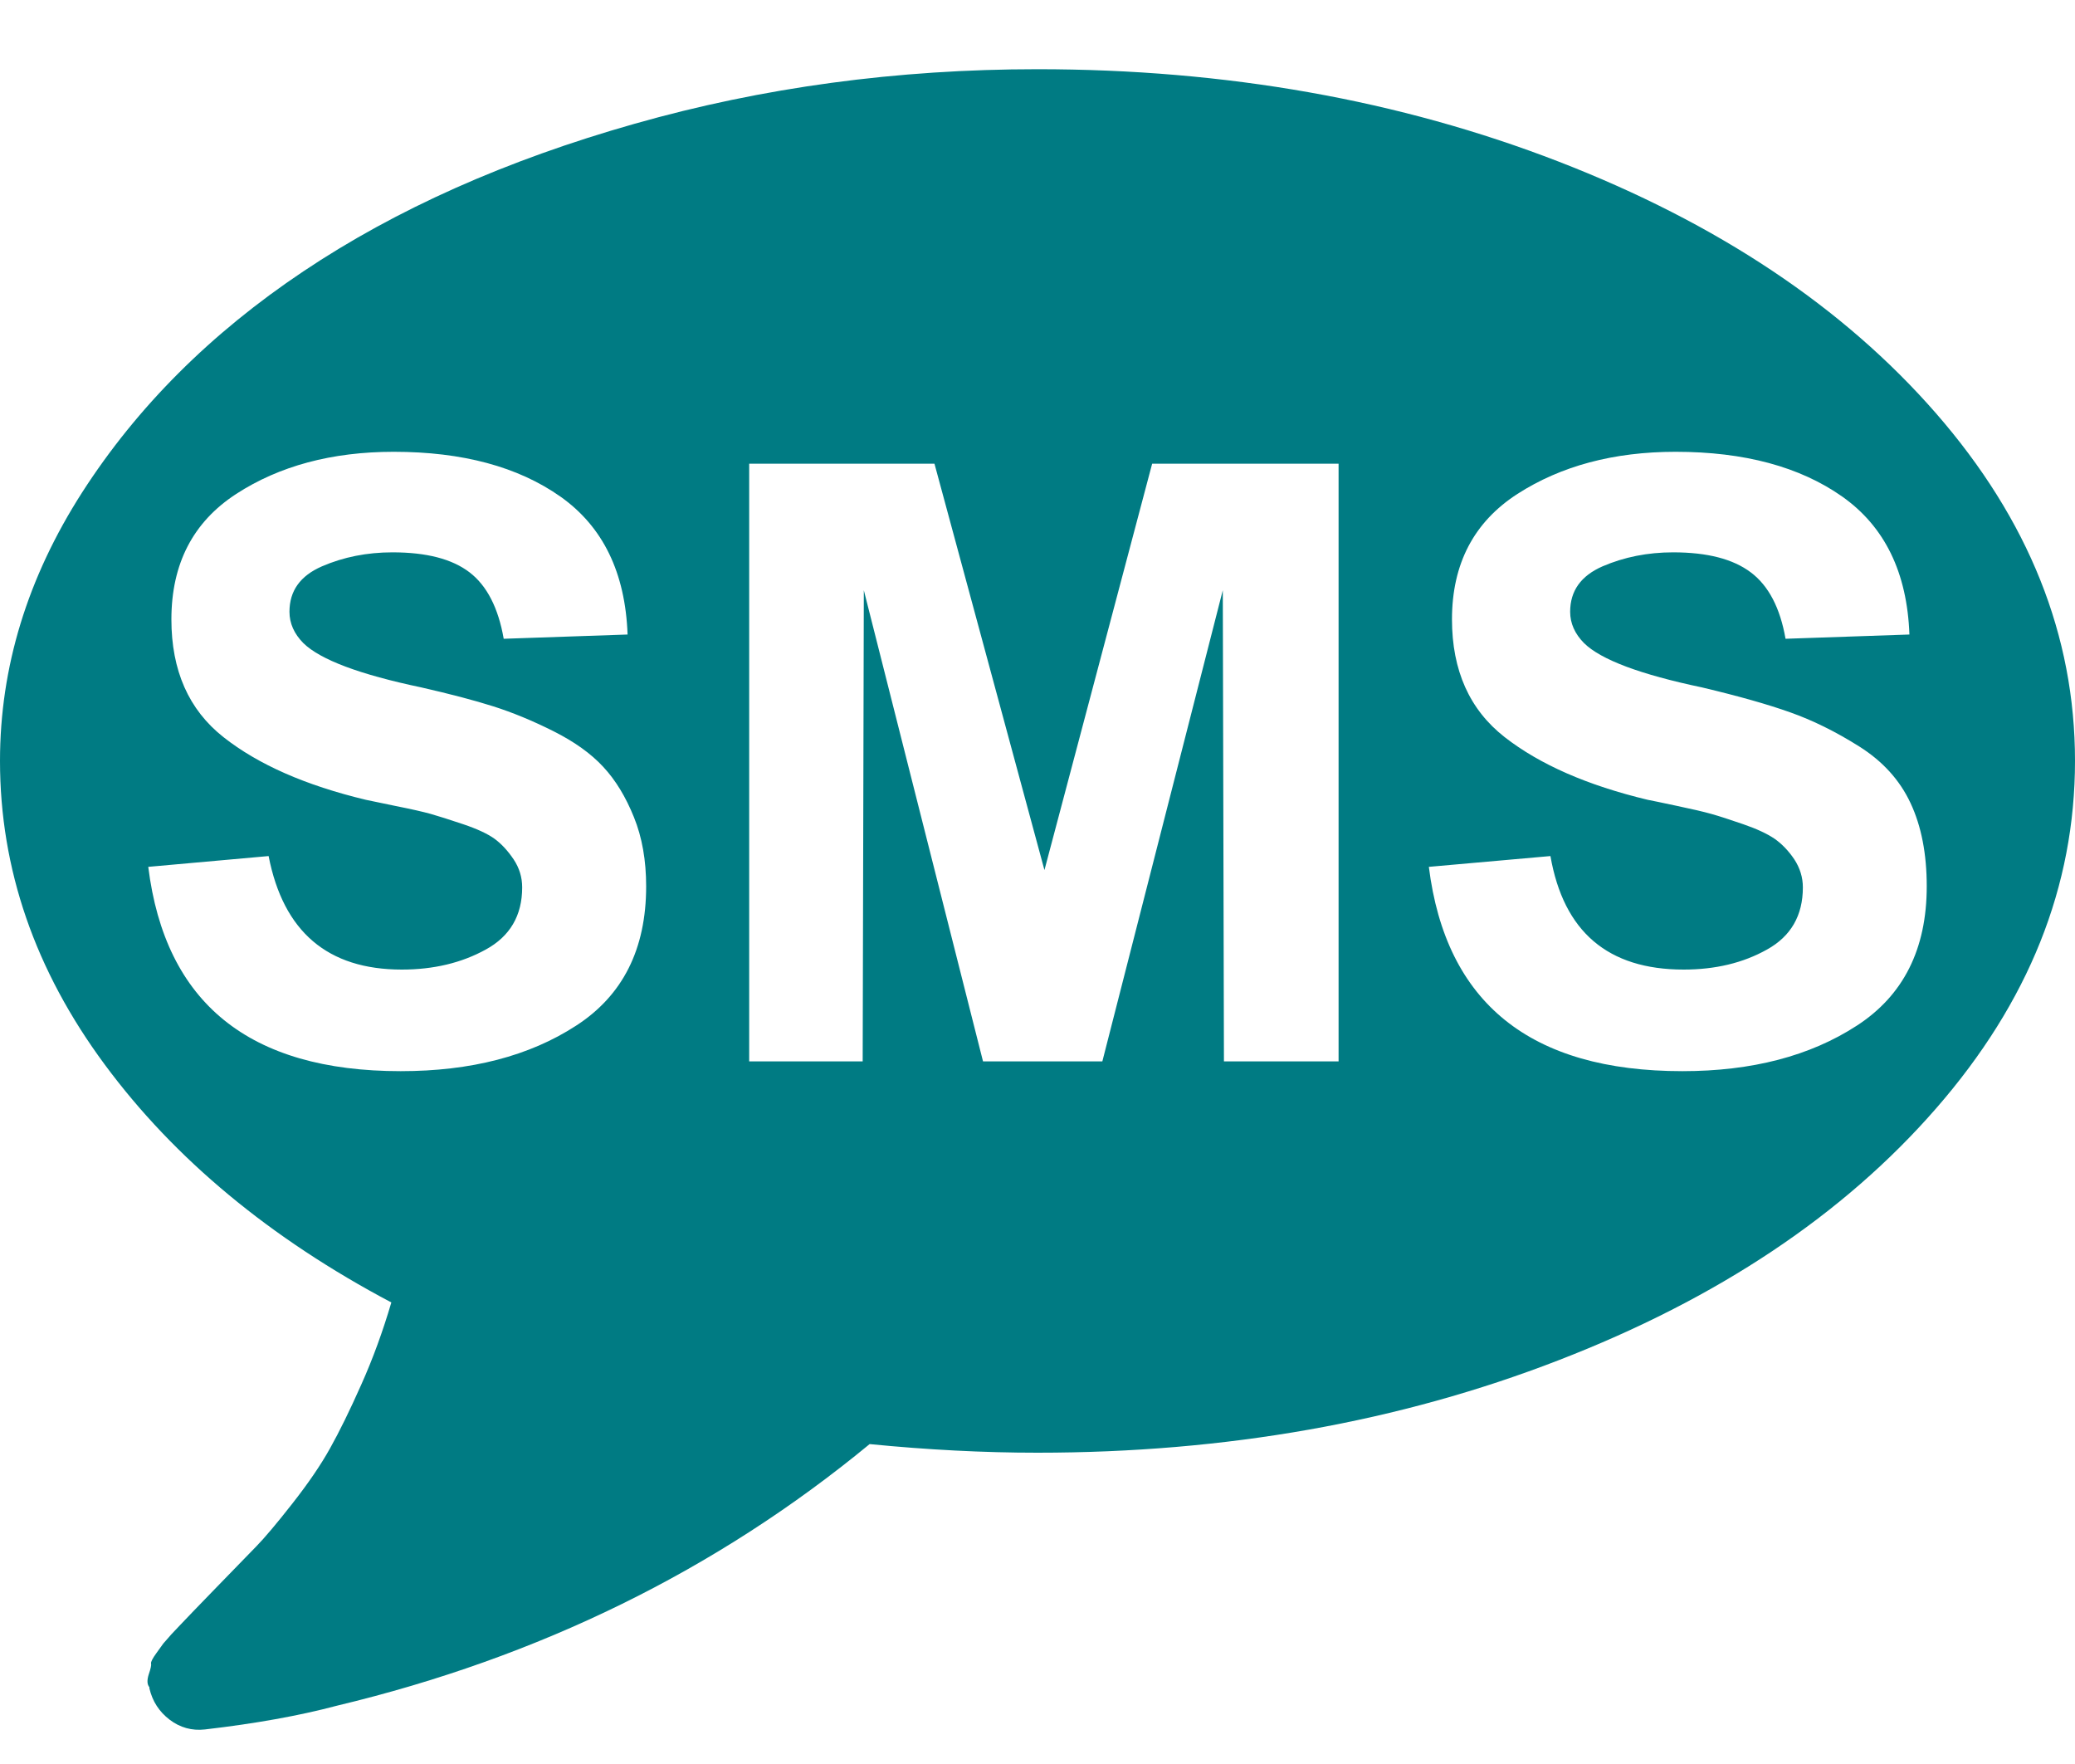 <svg width="20" height="17" viewBox="0 0 20 17" fill="none" xmlns="http://www.w3.org/2000/svg">
<path d="M20 7.333C20 8.542 19.554 9.658 18.661 10.682C17.768 11.707 16.555 12.516 15.022 13.109C13.49 13.703 11.816 14 10 14C9.479 14 8.94 13.972 8.382 13.917C6.908 15.132 5.197 15.972 3.248 16.438C2.883 16.535 2.459 16.611 1.975 16.667C1.849 16.681 1.735 16.649 1.635 16.573C1.535 16.497 1.469 16.396 1.44 16.271V16.26C1.417 16.233 1.416 16.191 1.434 16.135C1.453 16.08 1.46 16.045 1.456 16.031C1.453 16.017 1.469 15.984 1.507 15.932L1.574 15.839L1.652 15.75L1.741 15.656C1.793 15.601 1.908 15.481 2.087 15.297C2.266 15.113 2.394 14.981 2.472 14.901C2.55 14.821 2.666 14.684 2.818 14.49C2.971 14.295 3.092 14.118 3.181 13.958C3.27 13.799 3.371 13.594 3.482 13.344C3.594 13.094 3.69 12.83 3.772 12.552C2.604 11.934 1.683 11.17 1.01 10.26C0.337 9.351 0 8.375 0 7.333C0 6.431 0.264 5.568 0.792 4.745C1.321 3.922 2.031 3.212 2.924 2.615C3.817 2.017 4.881 1.543 6.116 1.193C7.351 0.842 8.646 0.667 10 0.667C11.816 0.667 13.49 0.964 15.022 1.557C16.555 2.151 17.768 2.96 18.661 3.984C19.554 5.009 20 6.125 20 7.333ZM1.429 8.354C1.592 9.667 2.403 10.323 3.862 10.323C4.539 10.323 5.102 10.177 5.552 9.885C6.003 9.594 6.228 9.146 6.228 8.542C6.228 8.292 6.189 8.069 6.11 7.875C6.032 7.681 5.934 7.519 5.815 7.391C5.696 7.262 5.536 7.148 5.335 7.047C5.134 6.946 4.94 6.866 4.754 6.807C4.568 6.748 4.338 6.688 4.062 6.625C3.467 6.5 3.088 6.358 2.924 6.198C2.835 6.108 2.79 6.007 2.79 5.896C2.79 5.694 2.894 5.549 3.103 5.458C3.311 5.368 3.538 5.323 3.783 5.323C4.111 5.323 4.358 5.387 4.526 5.516C4.693 5.644 4.803 5.858 4.855 6.156L6.049 6.115C6.027 5.517 5.811 5.075 5.402 4.786C4.993 4.498 4.457 4.354 3.795 4.354C3.199 4.354 2.693 4.49 2.277 4.76C1.86 5.031 1.652 5.434 1.652 5.969C1.652 6.462 1.819 6.84 2.154 7.104C2.489 7.368 2.946 7.569 3.527 7.708C3.557 7.715 3.65 7.734 3.806 7.766C3.962 7.797 4.077 7.823 4.152 7.844C4.226 7.865 4.33 7.898 4.464 7.943C4.598 7.988 4.699 8.035 4.766 8.083C4.833 8.132 4.894 8.198 4.95 8.281C5.006 8.365 5.033 8.455 5.033 8.552C5.033 8.823 4.916 9.023 4.682 9.151C4.448 9.28 4.178 9.344 3.873 9.344C3.158 9.344 2.731 8.979 2.589 8.25L1.429 8.354ZM7.221 10.229H8.315L8.326 5.688L9.475 10.229H10.625L11.786 5.688L11.797 10.229H12.902V4.469H11.105L10.067 8.385L9.007 4.469H7.221V10.229ZM13.772 8.354C13.936 9.667 14.751 10.323 16.216 10.323C16.886 10.323 17.446 10.177 17.896 9.885C18.346 9.594 18.571 9.146 18.571 8.542C18.571 8.229 18.519 7.962 18.415 7.74C18.311 7.517 18.145 7.335 17.919 7.193C17.692 7.05 17.47 6.941 17.255 6.865C17.039 6.788 16.756 6.708 16.406 6.625C15.811 6.5 15.431 6.358 15.268 6.198C15.179 6.108 15.134 6.007 15.134 5.896C15.134 5.694 15.238 5.549 15.446 5.458C15.655 5.368 15.882 5.323 16.127 5.323C16.455 5.323 16.704 5.387 16.875 5.516C17.046 5.644 17.158 5.858 17.21 6.156L18.404 6.115C18.382 5.517 18.166 5.075 17.757 4.786C17.348 4.498 16.812 4.354 16.15 4.354C15.554 4.354 15.046 4.49 14.626 4.76C14.206 5.031 13.995 5.434 13.995 5.969C13.995 6.462 14.165 6.84 14.503 7.104C14.842 7.368 15.301 7.569 15.882 7.708C15.919 7.715 16.012 7.734 16.161 7.766C16.309 7.797 16.421 7.823 16.495 7.844C16.57 7.865 16.672 7.898 16.802 7.943C16.933 7.988 17.033 8.035 17.104 8.083C17.174 8.132 17.238 8.198 17.294 8.281C17.349 8.365 17.377 8.455 17.377 8.552C17.377 8.823 17.262 9.023 17.031 9.151C16.801 9.28 16.533 9.344 16.228 9.344C15.498 9.344 15.071 8.979 14.944 8.25L13.772 8.354Z" fill="#007B83"/>
</svg>
